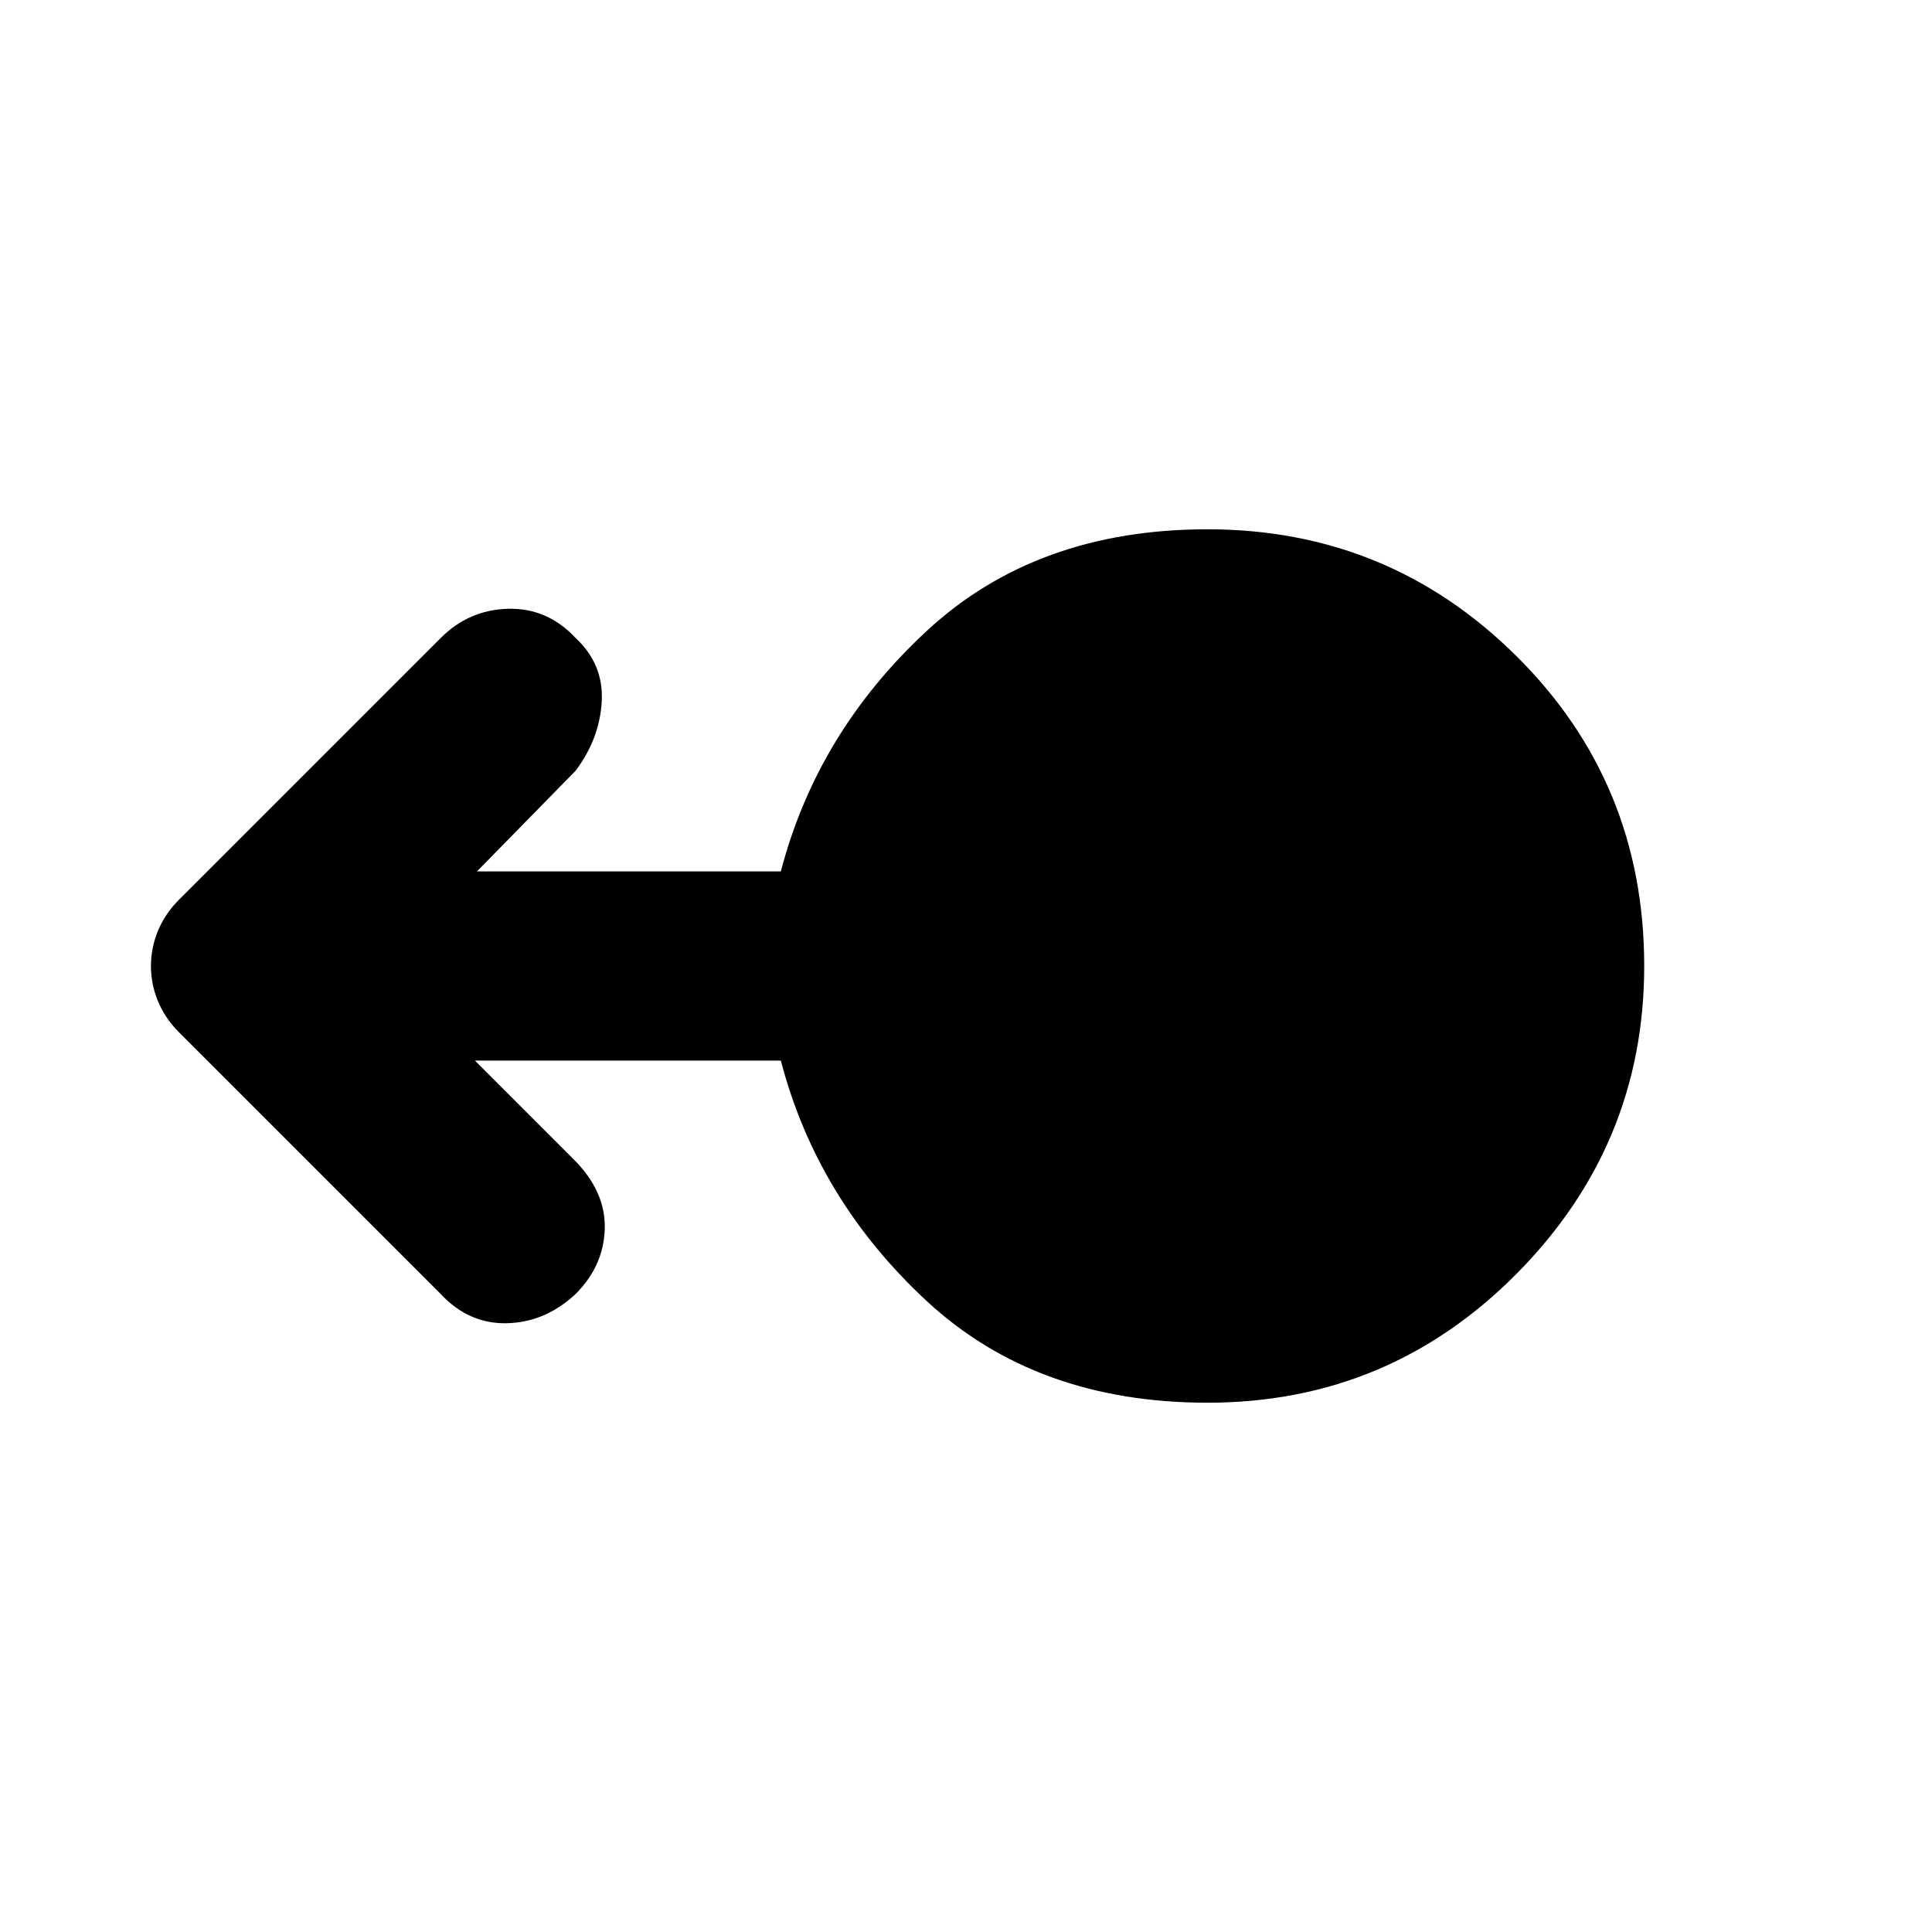 <svg xmlns="http://www.w3.org/2000/svg" height="48" width="48"><path d="M30 34.85q-4.25 0-6.975-2.525Q20.3 29.8 19.4 26.35h-7.6l2.45 2.45q.8.8.775 1.725-.025.925-.725 1.625-.75.7-1.7.725-.95.025-1.65-.725l-6.5-6.5q-.35-.35-.525-.775Q3.75 24.45 3.75 24t.175-.875q.175-.425.525-.775l6.5-6.5q.7-.7 1.675-.725.975-.025 1.675.725.7.65.65 1.575-.05.925-.65 1.725l-2.45 2.5h7.55q.9-3.45 3.625-5.975Q25.75 13.15 30 13.15q4.5 0 7.675 3.15T40.85 24q0 4.45-3.175 7.65T30 34.85Z"/></svg>